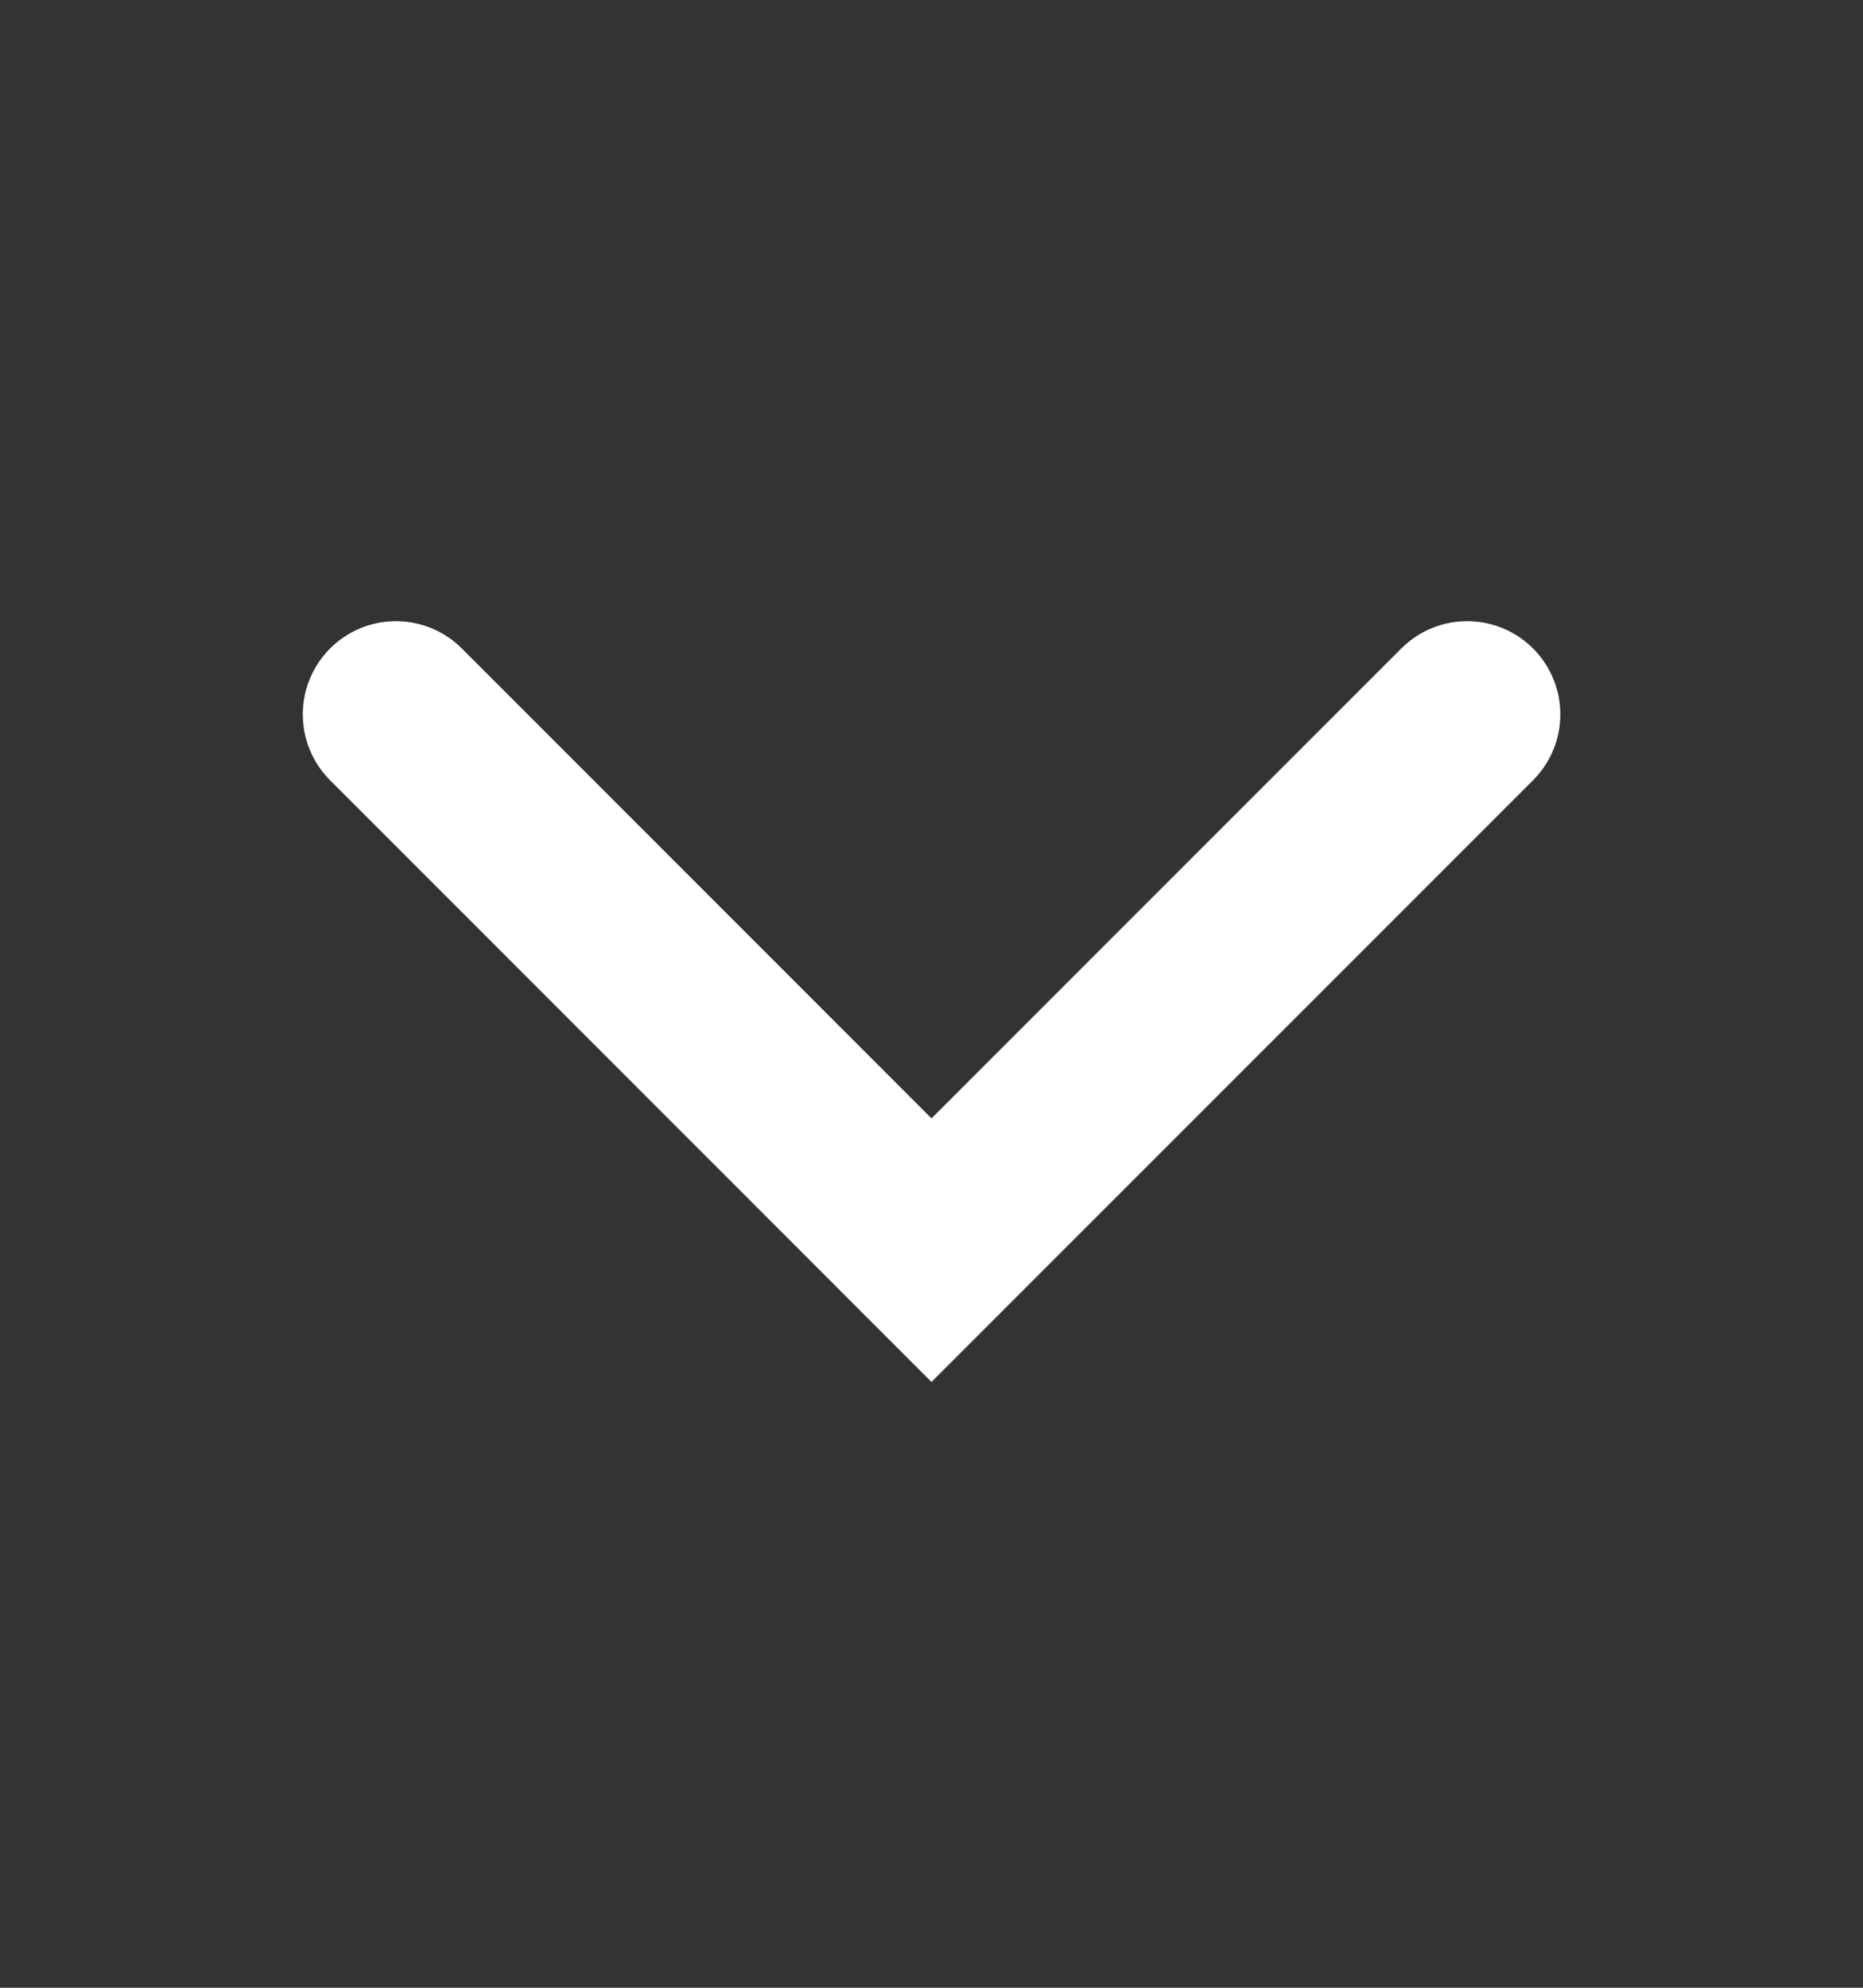 <svg width="15" height="16" viewBox="0 0 15 16" fill="none" xmlns="http://www.w3.org/2000/svg">
    <rect x="0" y="0" width="15" height="16" fill="#333333" stroke="none"/>
    <path d="M3.188 5.75 7.5 10.063l4.313-4.313" stroke="#fff" stroke-width="1.5" stroke-linecap="round"/>
</svg>
